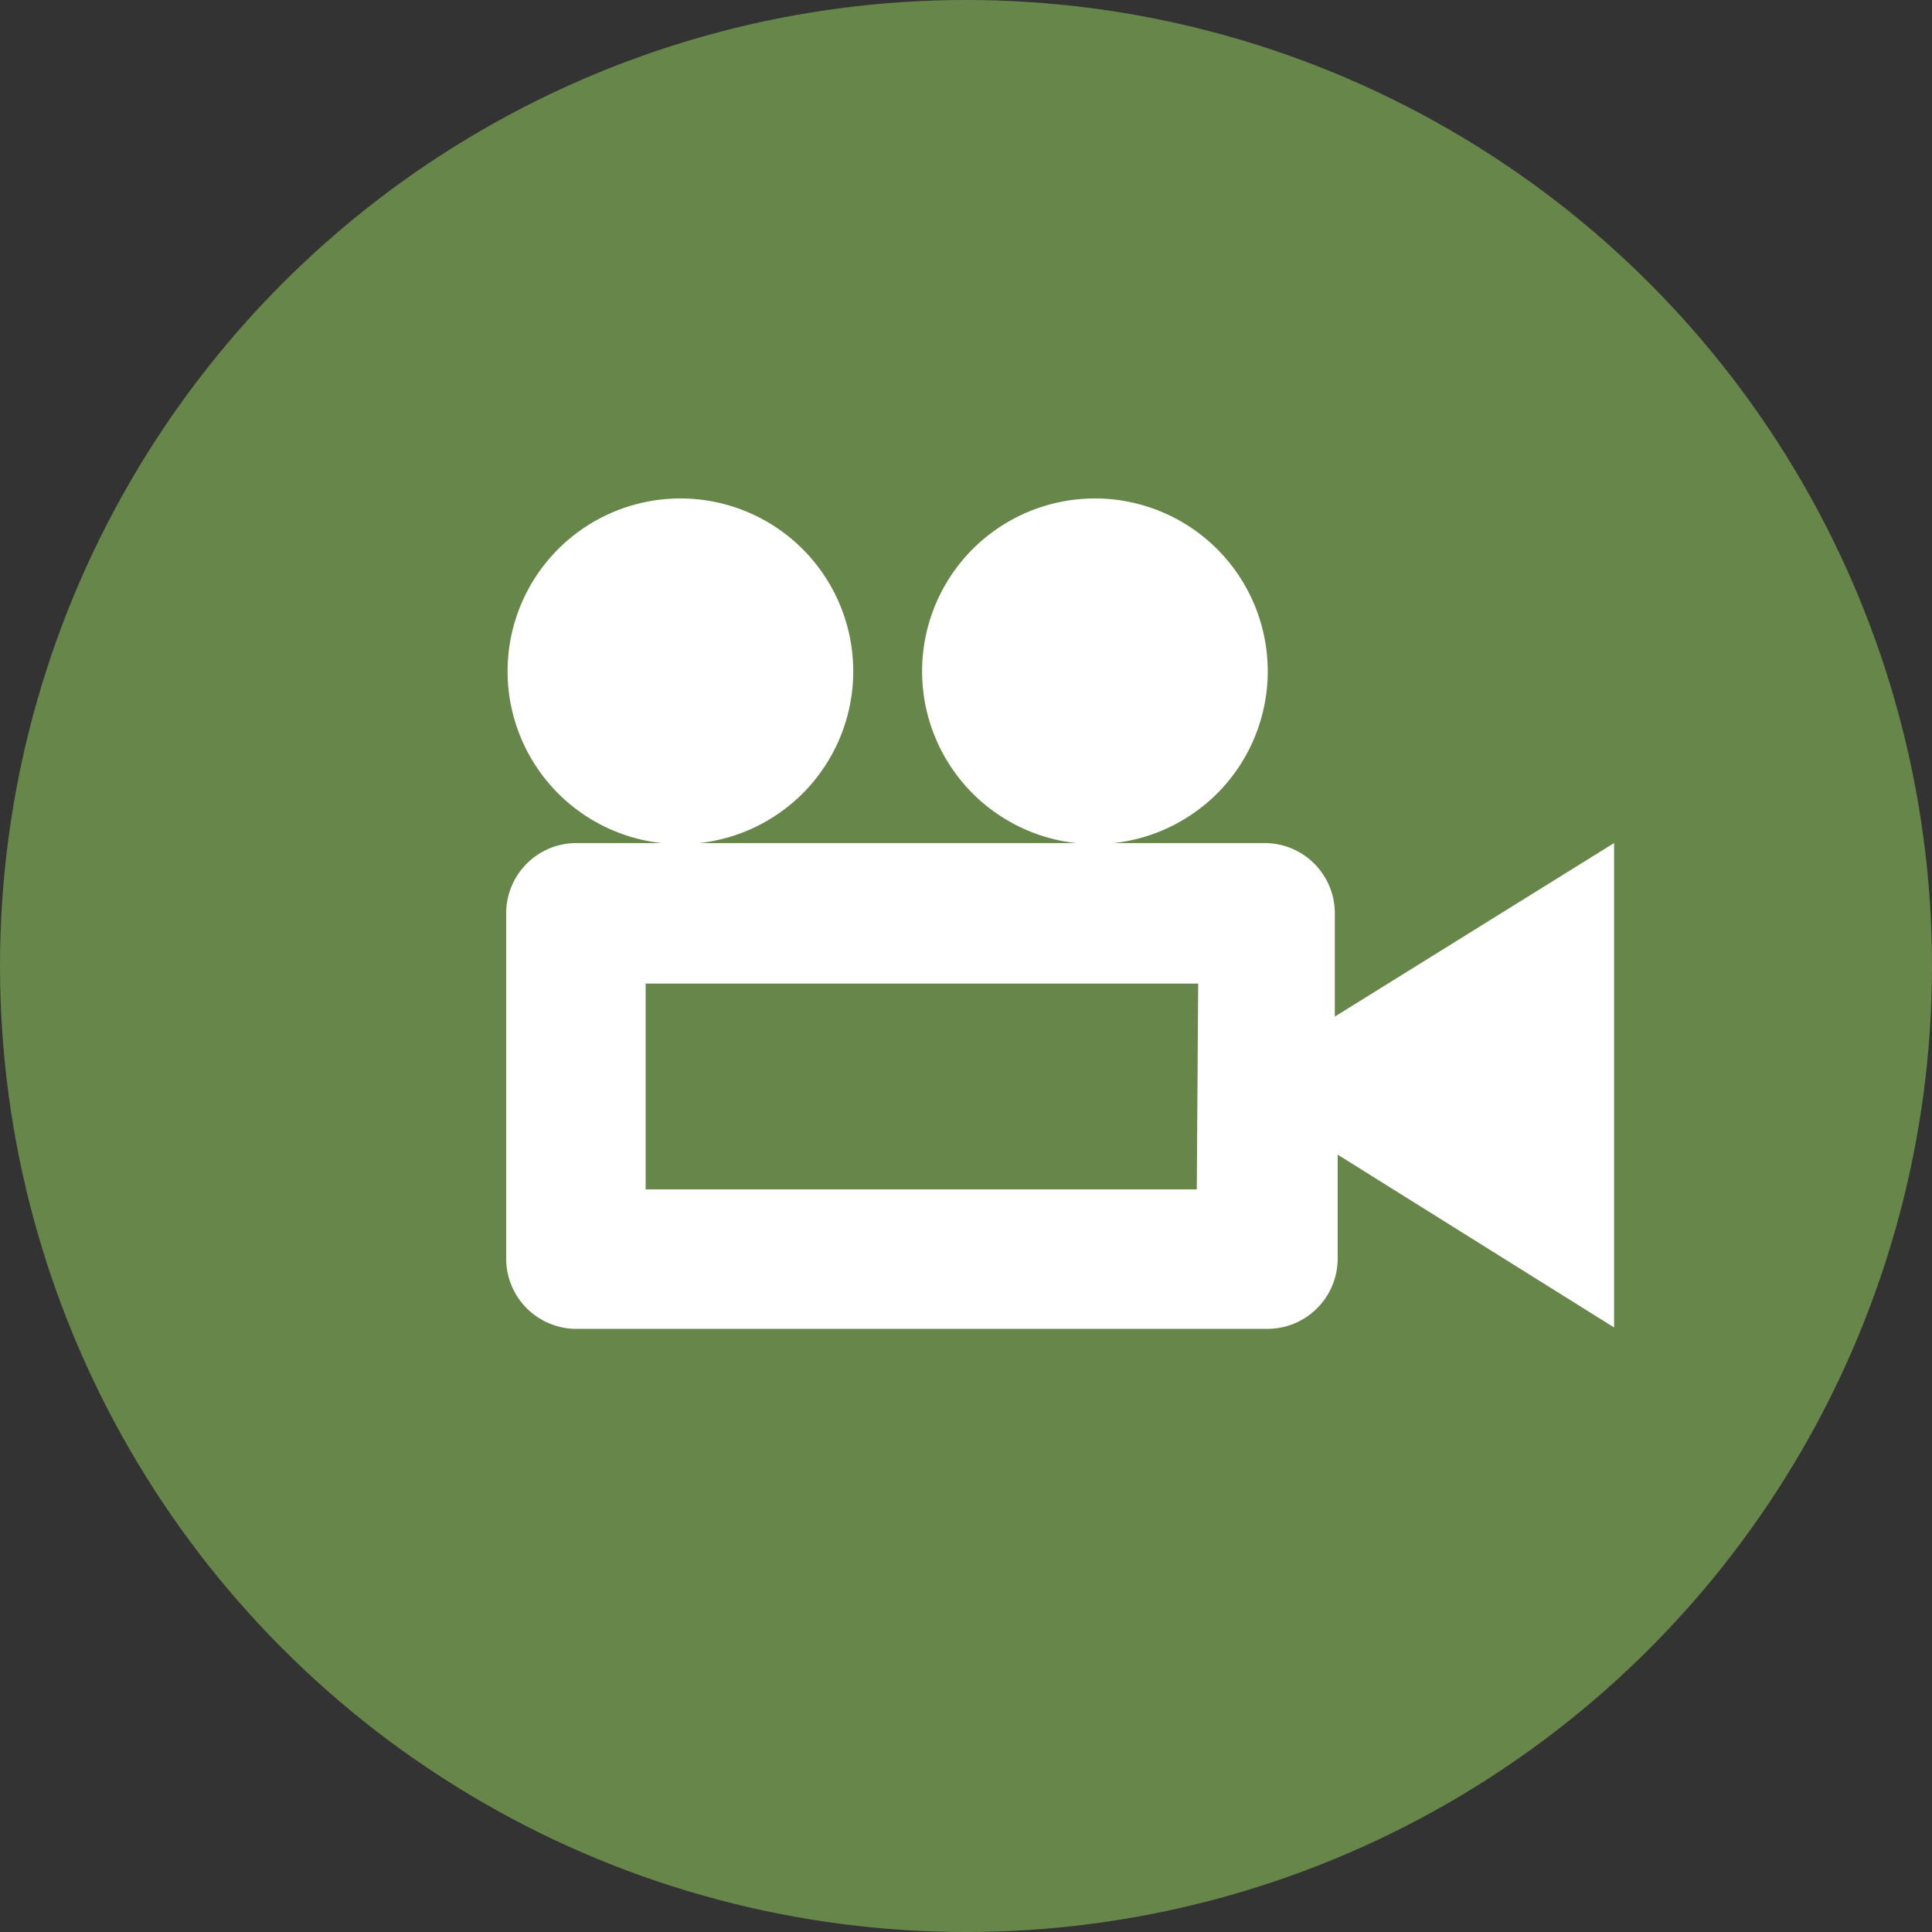 <svg id="Layer_1" data-name="Layer 1" xmlns="http://www.w3.org/2000/svg" viewBox="0 0 55 55"><rect x="0" y="0" width="55" height="55" fill="#333333" stroke="none"/><defs><style>.cls-1{fill:#8abe58;opacity:0.6;}.cls-2{fill:#fff;}</style></defs><title>ico-camera-mobile</title><circle class="cls-1" cx="27.5" cy="27.5" r="27.5"/><path class="cls-2" d="M26.25,19.11a4.92,4.92,0,1,0,4.92-4.92A4.92,4.92,0,0,0,26.25,19.11Zm-11.8,0a4.92,4.92,0,1,0,4.92-4.92A4.92,4.92,0,0,0,14.45,19.11ZM38,28.94V26a2,2,0,0,0-2-2H16.41a2,2,0,0,0-2,2v9.83a2,2,0,0,0,2,2H36.08a2,2,0,0,0,2-2V32.87l7.87,4.92V24Zm-3.93,4.92H18.38V28H34.11Z"/></svg>